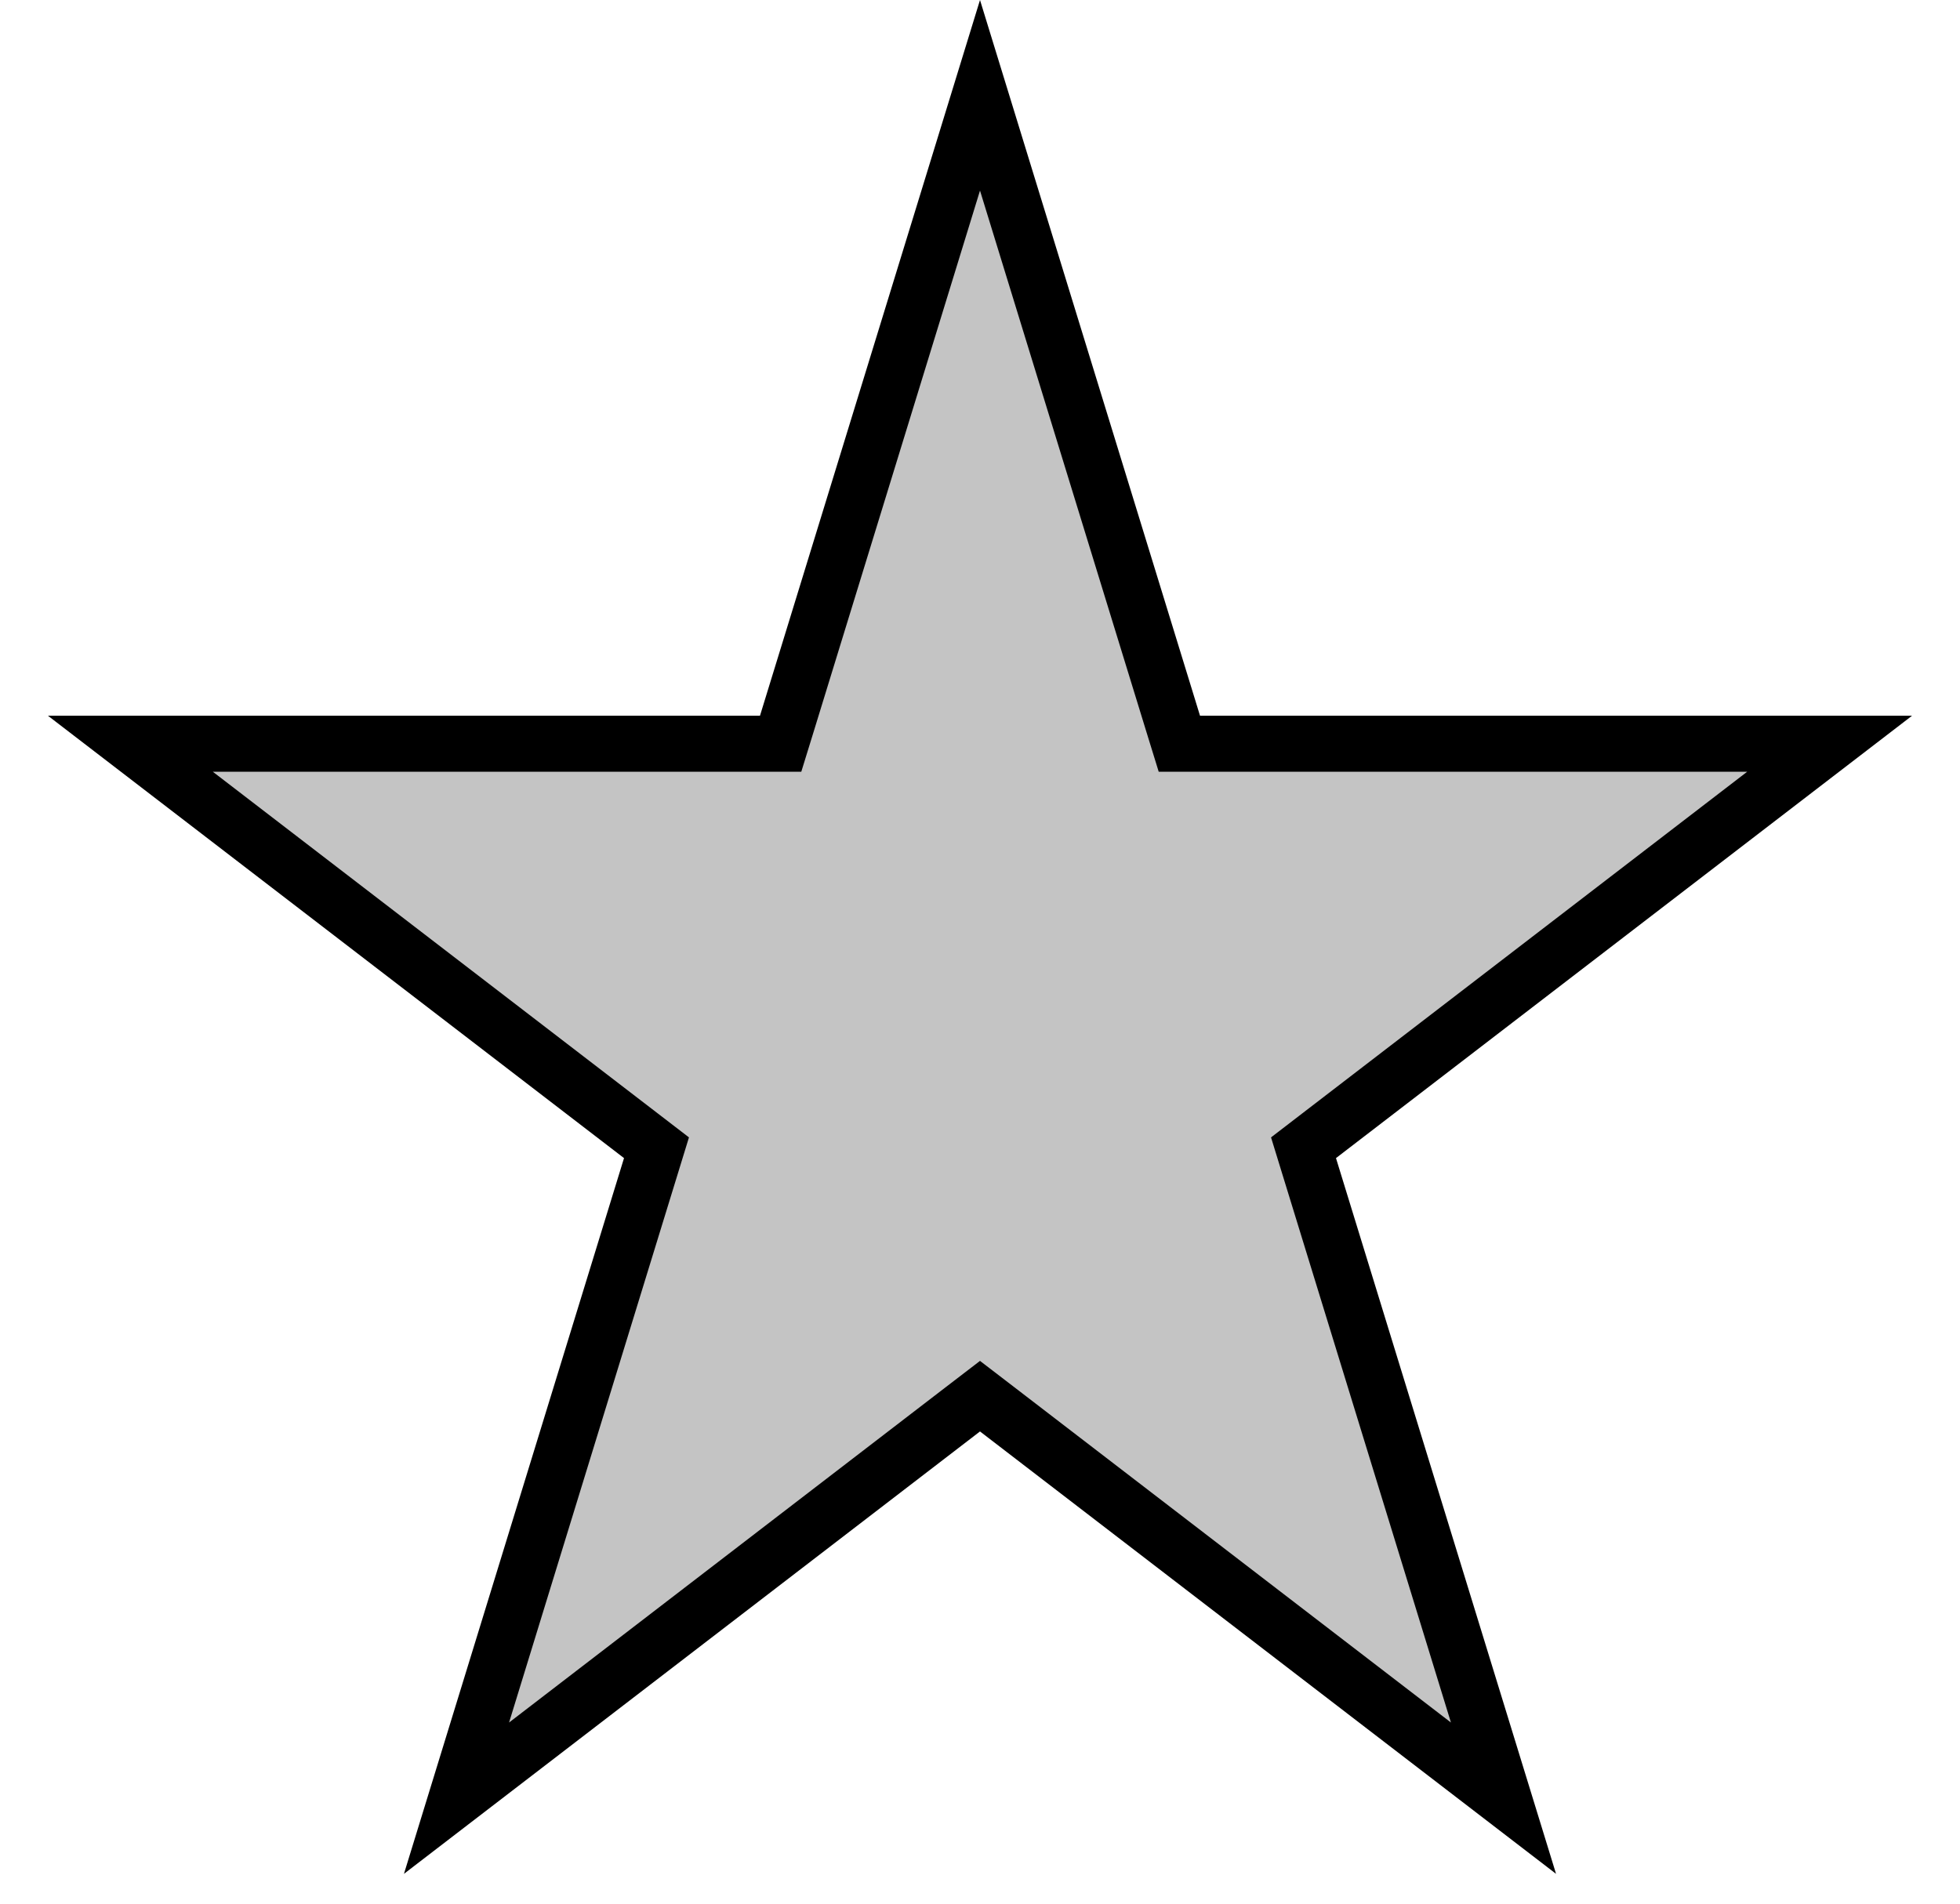 <svg width="35" height="34" viewBox="0 0 35 34" fill="none" xmlns="http://www.w3.org/2000/svg">
<path d="M17.5 1.702L20.951 12.93L21.06 13.283H21.429H32.672L23.553 20.287L23.277 20.499L23.379 20.831L26.848 32.116L17.805 25.17L17.5 24.936L17.195 25.17L8.152 32.116L11.621 20.831L11.723 20.499L11.447 20.287L2.328 13.283H13.571H13.94L14.049 12.93L17.5 1.702Z" fill="#C4C4C4" stroke="black"/>
</svg>
